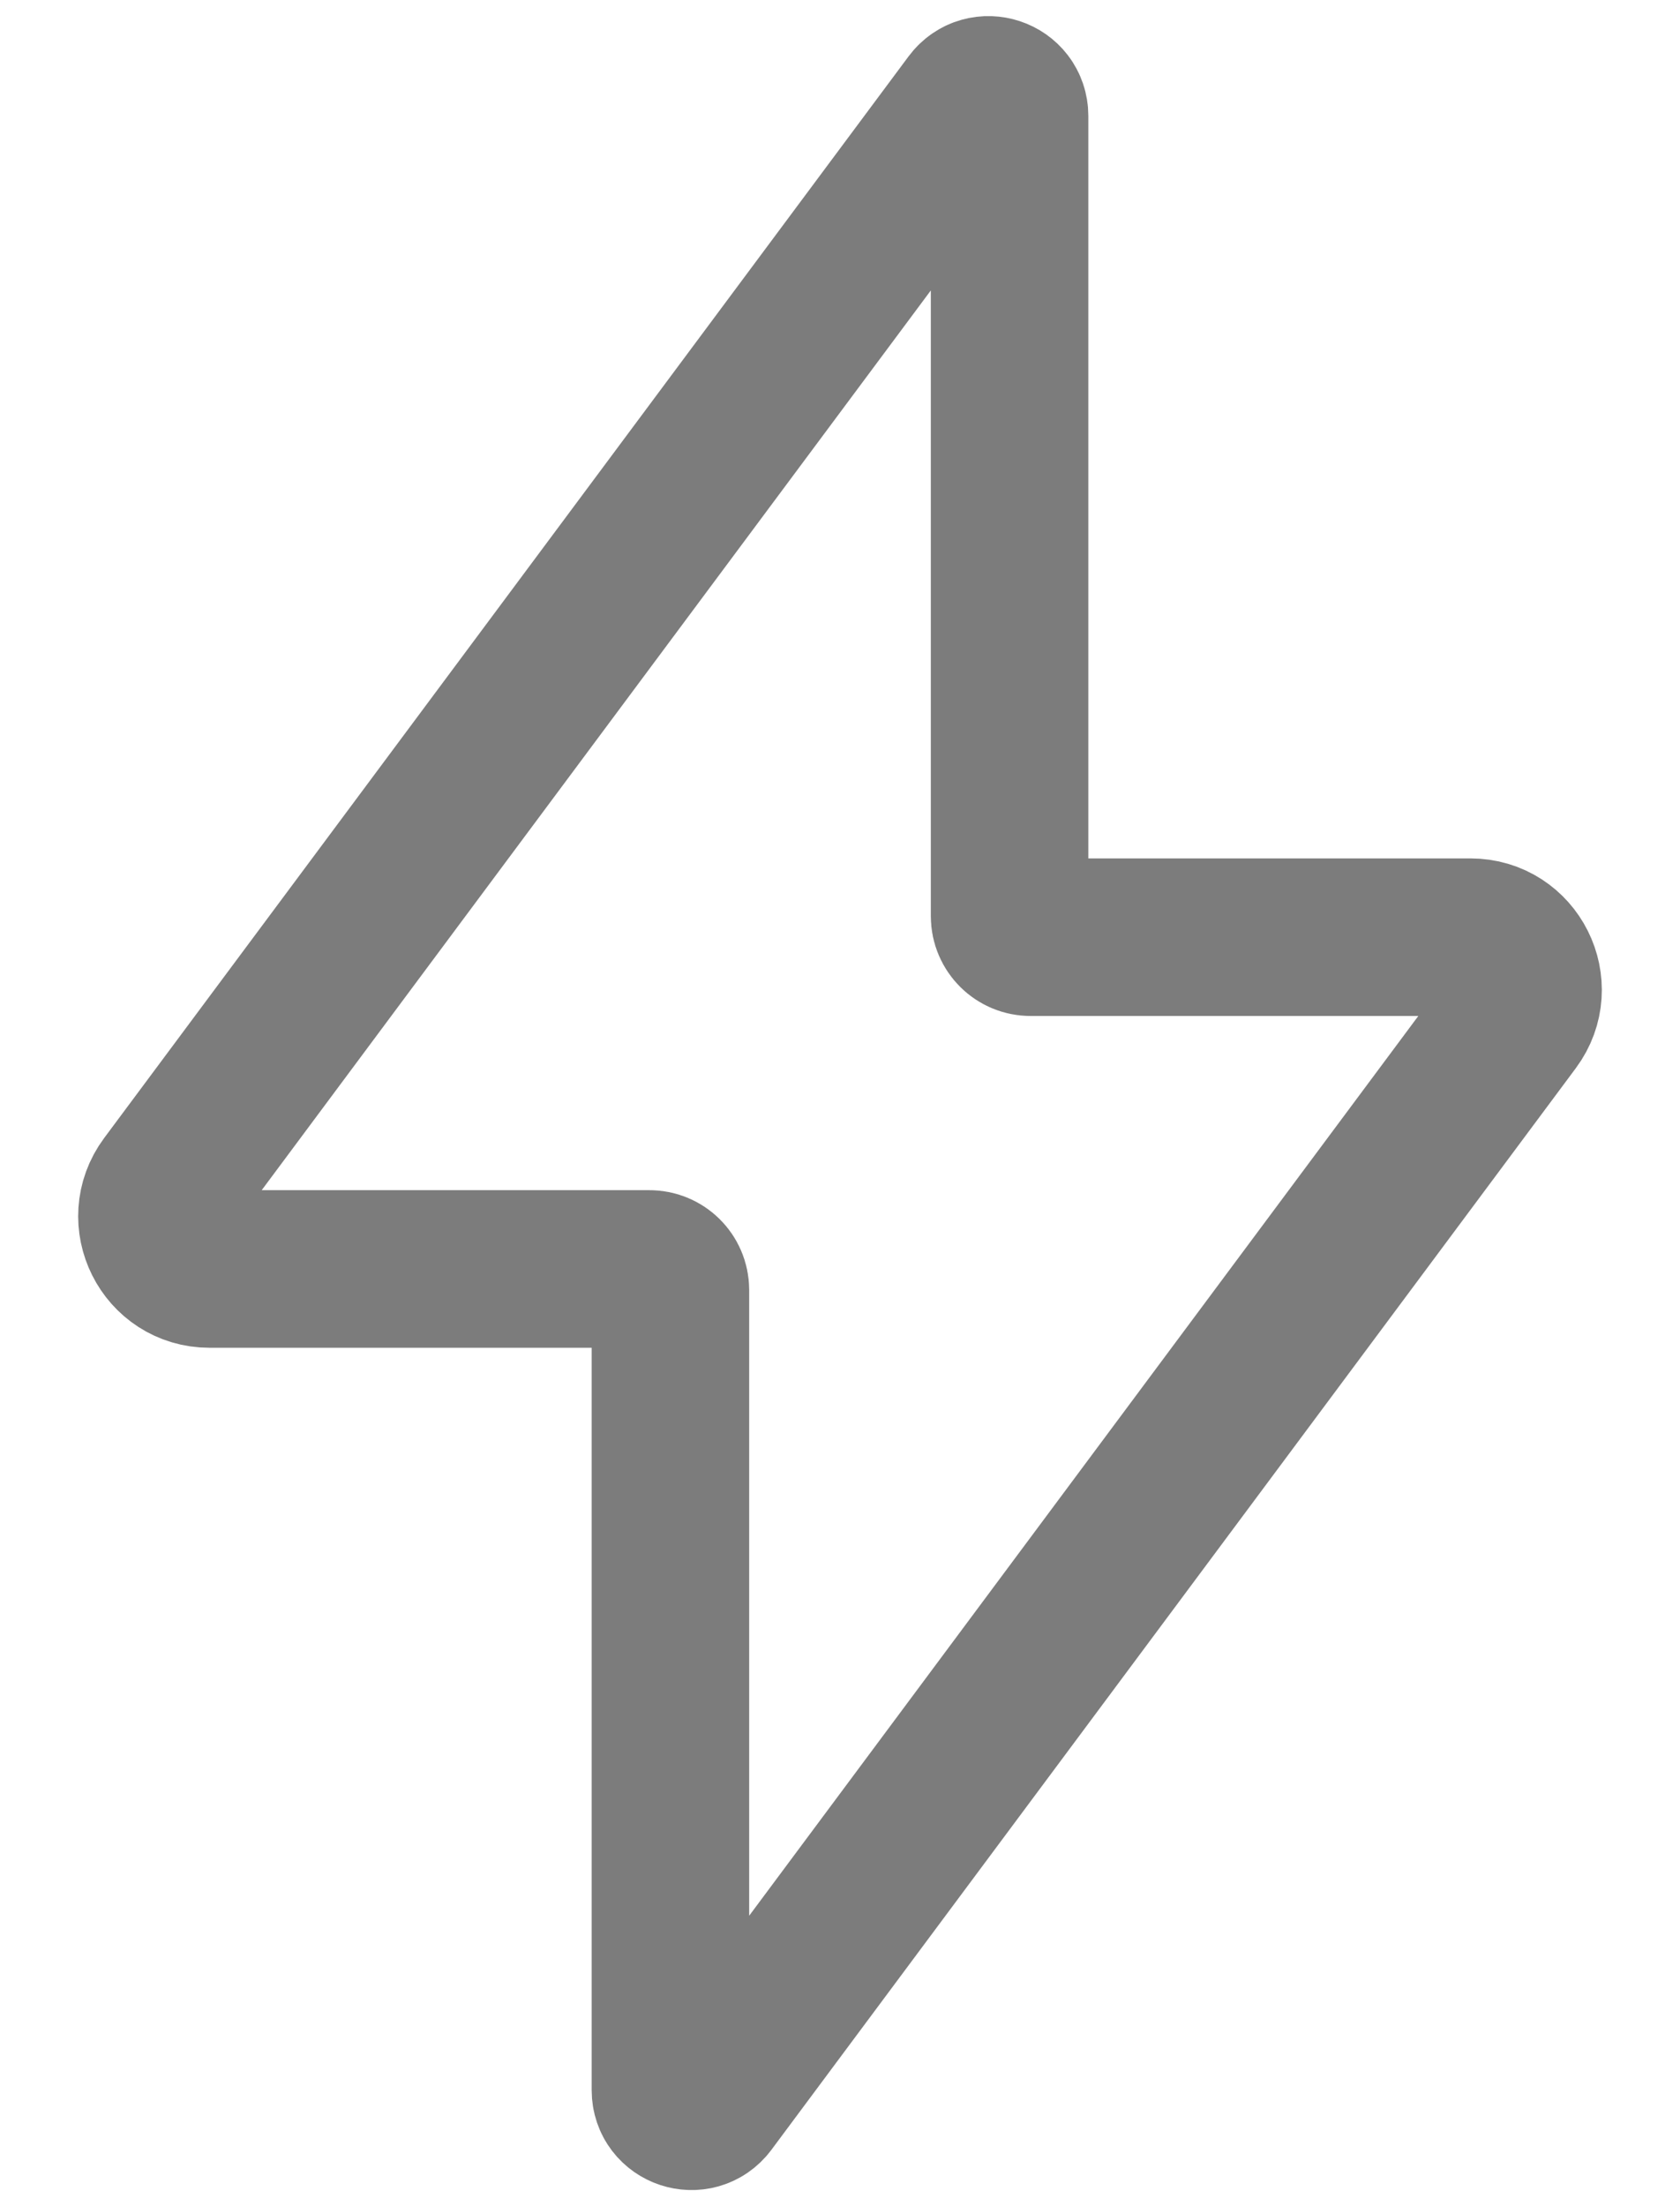 <svg width="16" height="21" viewBox="0 0 16 21" fill="none" xmlns="http://www.w3.org/2000/svg">
<path d="M9.815 8.921C9.705 8.921 9.615 8.832 9.615 8.721V1.104C9.615 0.911 9.37 0.83 9.255 0.984L1.594 11.28C1.349 11.61 1.584 12.079 1.995 12.079H6.185C6.295 12.079 6.385 12.168 6.385 12.279V19.896C6.385 20.089 6.63 20.17 6.745 20.016L14.406 9.72C14.651 9.39 14.416 8.921 14.005 8.921H9.815Z" stroke="#7C7C7C" stroke-width="1.5"/>
</svg>
